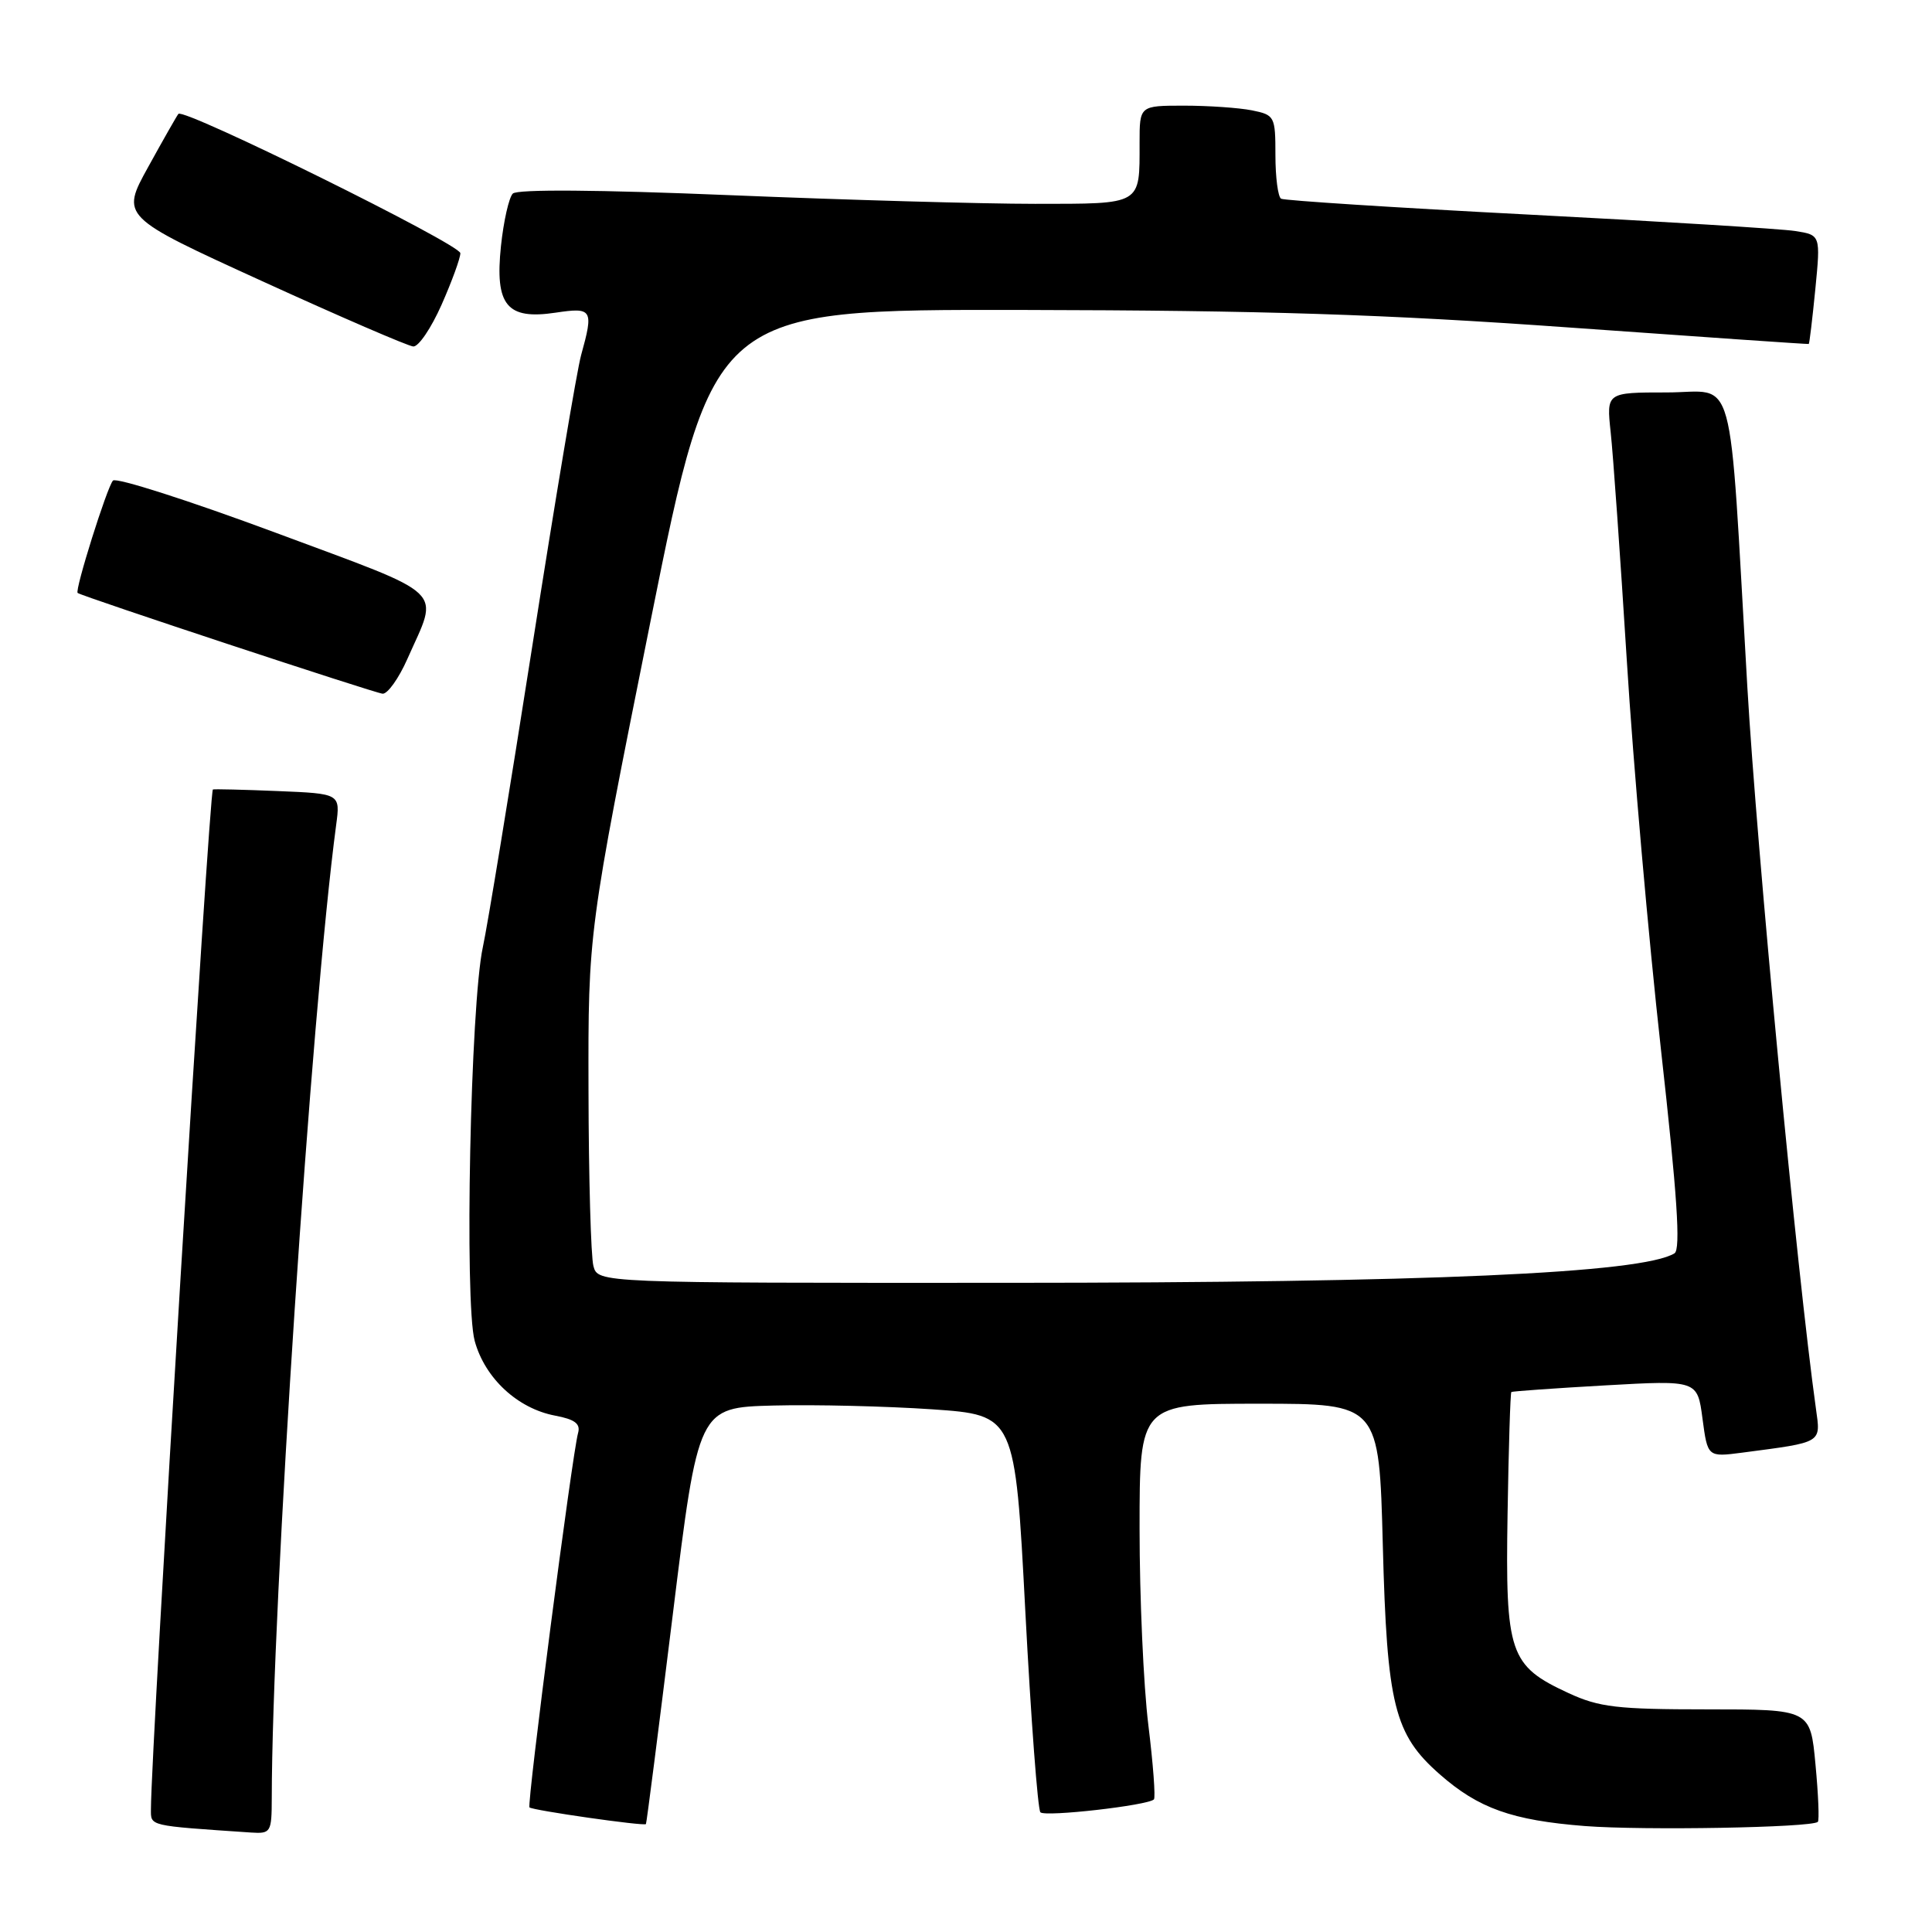 <?xml version="1.0" encoding="UTF-8" standalone="no"?>
<!DOCTYPE svg PUBLIC "-//W3C//DTD SVG 1.1//EN" "http://www.w3.org/Graphics/SVG/1.1/DTD/svg11.dtd" >
<svg xmlns="http://www.w3.org/2000/svg" xmlns:xlink="http://www.w3.org/1999/xlink" version="1.1" viewBox="0 0 256 256">
 <g >
 <path fill="currentColor"
d=" M 36.01 238.25 C 36.04 212.66 41.24 134.09 44.54 109.33 C 45.10 105.16 45.10 105.16 36.80 104.82 C 32.23 104.63 28.37 104.54 28.21 104.61 C 27.72 104.84 20.01 231.78 20.00 239.70 C 20.00 242.00 19.53 241.89 33.25 242.82 C 35.89 242.99 36.00 242.81 36.01 238.25 Z  M 240.87 241.41 C 241.08 241.23 240.94 237.81 240.56 233.79 C 239.88 226.50 239.88 226.50 226.19 226.50 C 214.28 226.50 211.89 226.22 207.83 224.34 C 200.00 220.72 199.46 219.12 199.76 200.61 C 199.90 191.83 200.13 184.56 200.26 184.45 C 200.39 184.35 205.99 183.95 212.71 183.57 C 224.92 182.88 224.92 182.88 225.59 187.98 C 226.27 193.08 226.27 193.08 230.88 192.48 C 241.59 191.07 241.26 191.27 240.62 186.65 C 238.13 168.85 232.79 112.65 231.53 91.00 C 229.02 47.78 230.17 52.00 220.85 52.00 C 212.86 52.00 212.86 52.00 213.42 57.25 C 213.74 60.14 214.70 73.75 215.56 87.50 C 216.41 101.25 218.45 124.40 220.07 138.93 C 222.24 158.34 222.72 165.55 221.88 166.07 C 217.62 168.71 189.08 169.97 133.37 169.98 C 79.23 170.00 79.23 170.00 78.63 167.75 C 78.30 166.51 78.00 156.05 77.98 144.50 C 77.93 123.50 77.93 123.50 86.21 82.25 C 94.50 41.00 94.50 41.00 135.50 41.07 C 167.50 41.13 183.41 41.64 208.00 43.40 C 225.32 44.64 239.57 45.62 239.67 45.58 C 239.76 45.53 240.15 42.27 240.54 38.32 C 241.24 31.14 241.24 31.14 237.87 30.61 C 236.02 30.32 220.10 29.34 202.50 28.43 C 184.90 27.52 170.16 26.57 169.75 26.33 C 169.34 26.08 169.00 23.49 169.00 20.57 C 169.00 15.41 168.90 15.23 165.88 14.62 C 164.16 14.28 160.11 14.00 156.88 14.00 C 151.00 14.00 151.00 14.00 151.00 18.92 C 151.00 27.24 151.41 27.00 137.14 27.01 C 130.19 27.01 111.99 26.49 96.70 25.86 C 79.32 25.14 68.54 25.06 67.95 25.65 C 67.44 26.16 66.73 29.29 66.38 32.60 C 65.56 40.46 67.15 42.40 73.62 41.43 C 78.50 40.70 78.68 41.00 77.00 47.06 C 76.45 49.02 73.55 66.35 70.54 85.56 C 67.53 104.78 64.58 122.75 63.98 125.50 C 62.34 133.05 61.52 172.60 62.90 177.68 C 64.25 182.62 68.58 186.64 73.56 187.58 C 76.16 188.07 76.94 188.65 76.60 189.87 C 75.83 192.57 69.79 239.12 70.16 239.49 C 70.55 239.88 85.36 242.00 85.59 241.70 C 85.68 241.59 87.27 229.12 89.14 214.00 C 92.53 186.50 92.53 186.50 102.51 186.24 C 108.01 186.10 117.45 186.33 123.50 186.74 C 134.50 187.50 134.50 187.50 135.86 213.50 C 136.61 227.80 137.51 239.79 137.86 240.14 C 138.50 240.78 152.10 239.23 152.90 238.43 C 153.13 238.20 152.80 233.76 152.16 228.56 C 151.52 223.37 151.00 211.67 151.00 202.56 C 151.00 186.00 151.00 186.00 166.87 186.00 C 182.74 186.00 182.74 186.00 183.23 204.75 C 183.78 225.96 184.74 229.81 190.78 235.11 C 195.91 239.62 200.35 241.20 210.00 241.96 C 217.75 242.56 239.98 242.17 240.87 241.41 Z  M 53.98 87.31 C 58.18 77.81 59.64 79.20 36.45 70.56 C 25.06 66.33 15.39 63.23 14.97 63.68 C 14.20 64.49 9.87 78.26 10.29 78.57 C 10.92 79.04 49.69 91.85 50.70 91.92 C 51.36 91.96 52.84 89.89 53.98 87.31 Z  M 58.51 40.38 C 59.88 37.28 61.00 34.21 61.00 33.55 C 61.00 32.38 24.34 14.26 23.64 15.09 C 23.45 15.31 21.65 18.47 19.65 22.10 C 16.00 28.70 16.00 28.70 34.75 37.26 C 45.06 41.97 54.07 45.86 54.76 45.91 C 55.46 45.96 57.14 43.47 58.51 40.38 Z "/>
</g>
</svg>